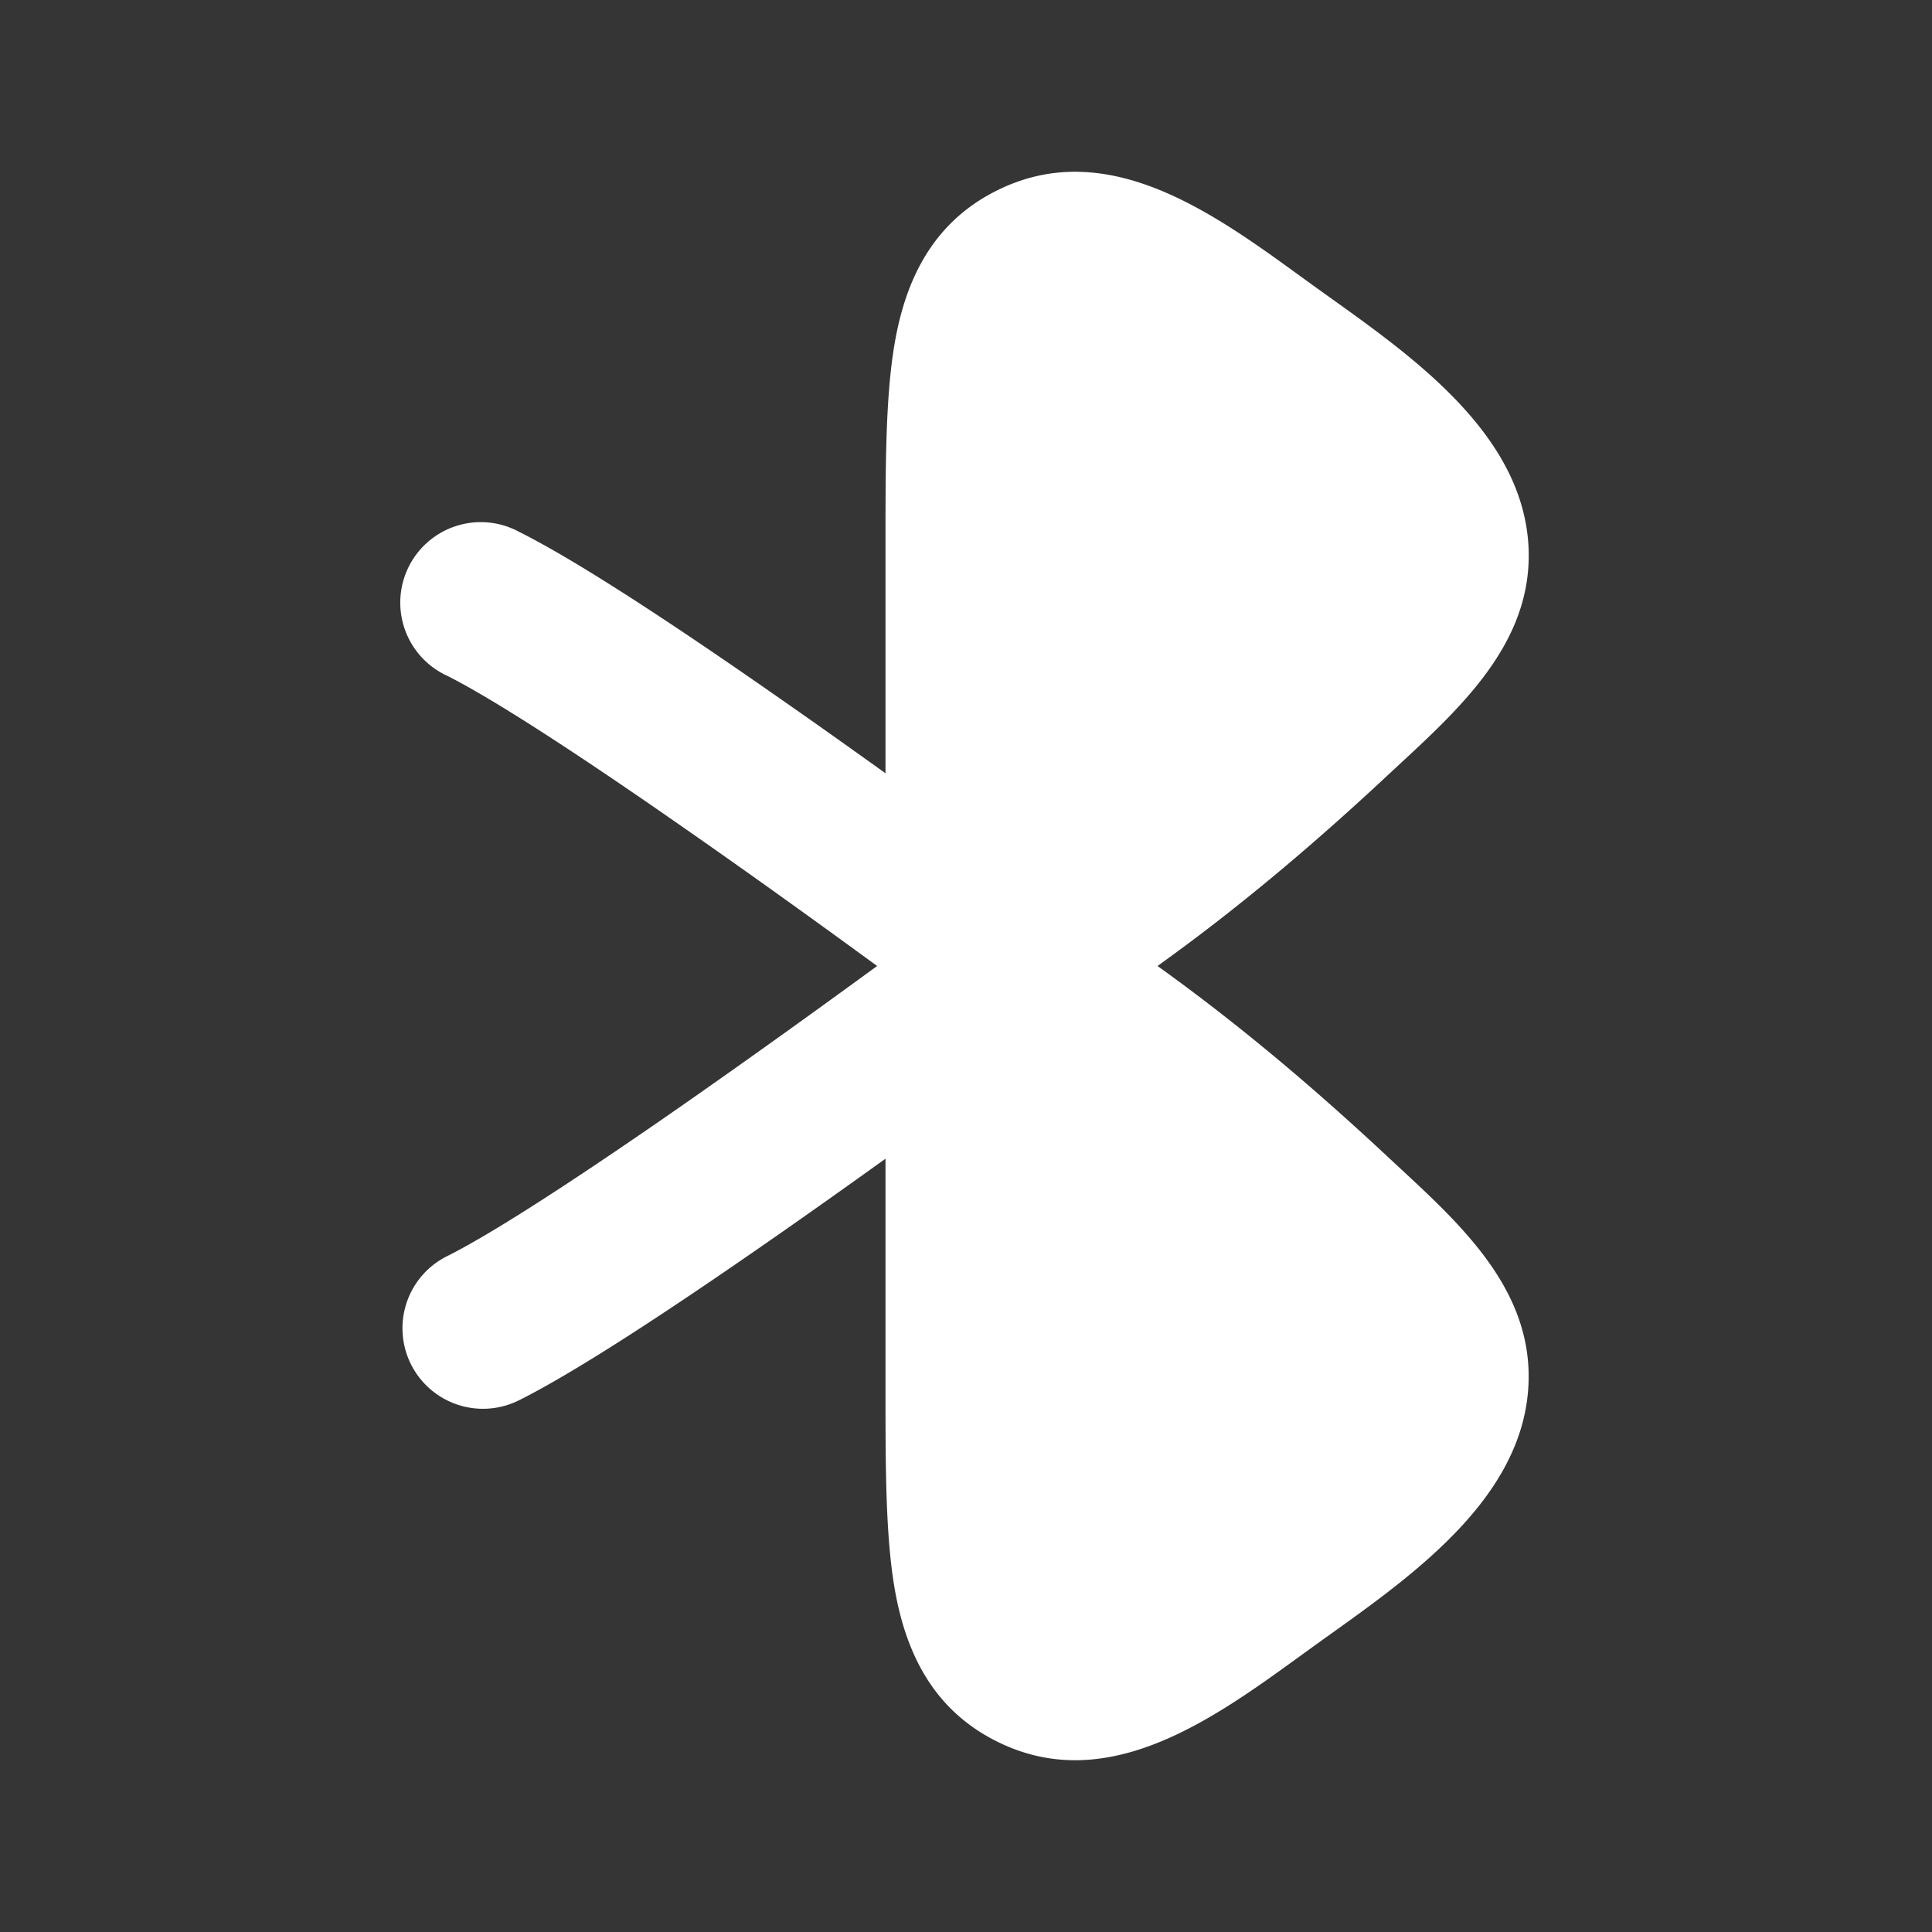 <svg xmlns="http://www.w3.org/2000/svg" width="24" height="24" fill="none"><rect width="100%" height="100%" fill="#333333" stroke="none"/><path fill="#fff" fill-opacity=".01" d="M24 0v24H0V0z"/><path fill="#FFFFFF" fill-rule="evenodd" d="M16.365 3.584c1.084.779 2.591 1.778 2.625 3.27.026 1.206-.944 2.023-1.751 2.776-.866.808-1.8 1.61-2.86 2.37 1.06.76 1.994 1.562 2.86 2.37.806.753 1.777 1.57 1.75 2.777-.033 1.491-1.54 2.49-2.624 3.27-1.14.819-2.544 1.954-4.005 1.204-.798-.408-1.112-1.131-1.243-1.868C11 19.09 11 18.228 11 17.255v-2.861c-.453.325-.941.672-1.43 1.012-1.153.802-2.377 1.616-3.123 1.989a1 1 0 0 1-.894-1.79c.594-.296 1.698-1.022 2.874-1.84.898-.625 1.798-1.275 2.469-1.765-.67-.49-1.57-1.14-2.469-1.764-1.176-.819-2.28-1.545-2.874-1.842a1 1 0 1 1 .894-1.788c.746.372 1.97 1.186 3.122 1.988.49.34.978.687 1.431 1.012V6.745c0-.973 0-1.834.117-2.498.13-.737.445-1.46 1.242-1.868 1.462-.75 2.867.385 4.006 1.205" clip-rule="evenodd"/></svg>